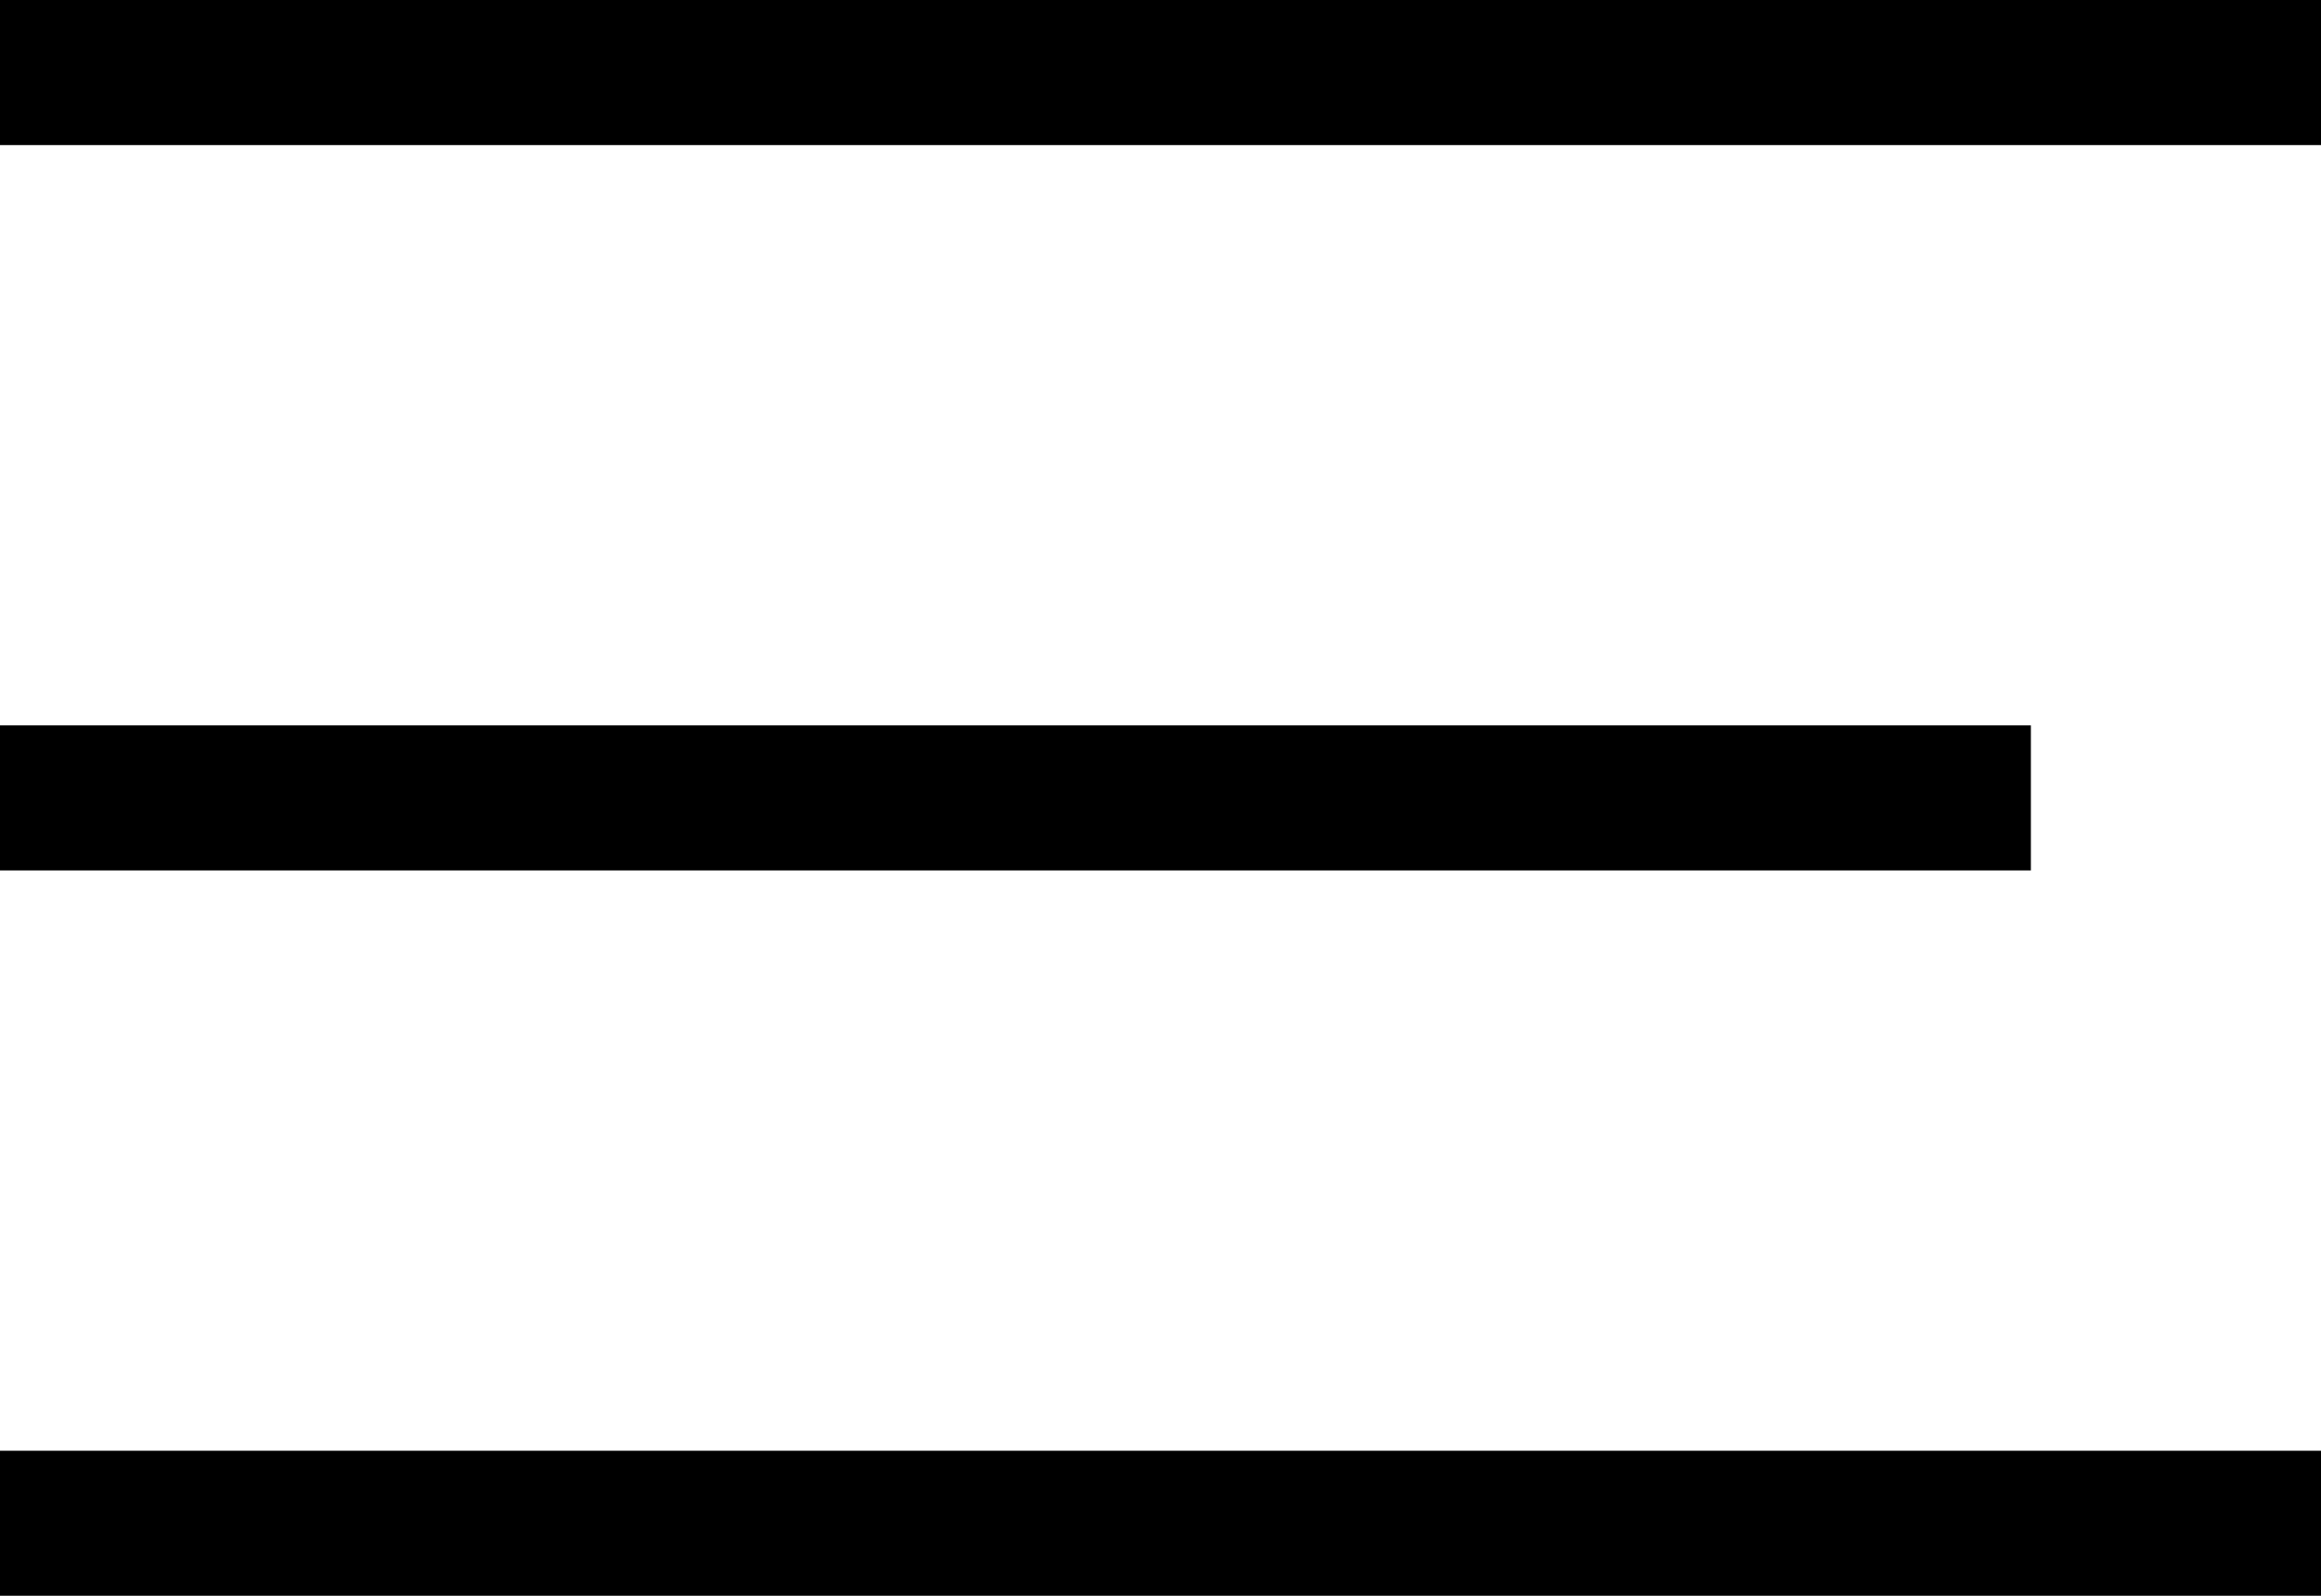 <svg width="16" height="11" viewBox="0 0 16 11" xmlns="http://www.w3.org/2000/svg">
    <title>
        Group
    </title>
    <path d="M0 0h16v1H0zm0 5h14v1H0zm0 5h16v1H0z" fill-rule="evenodd"/>
</svg>
